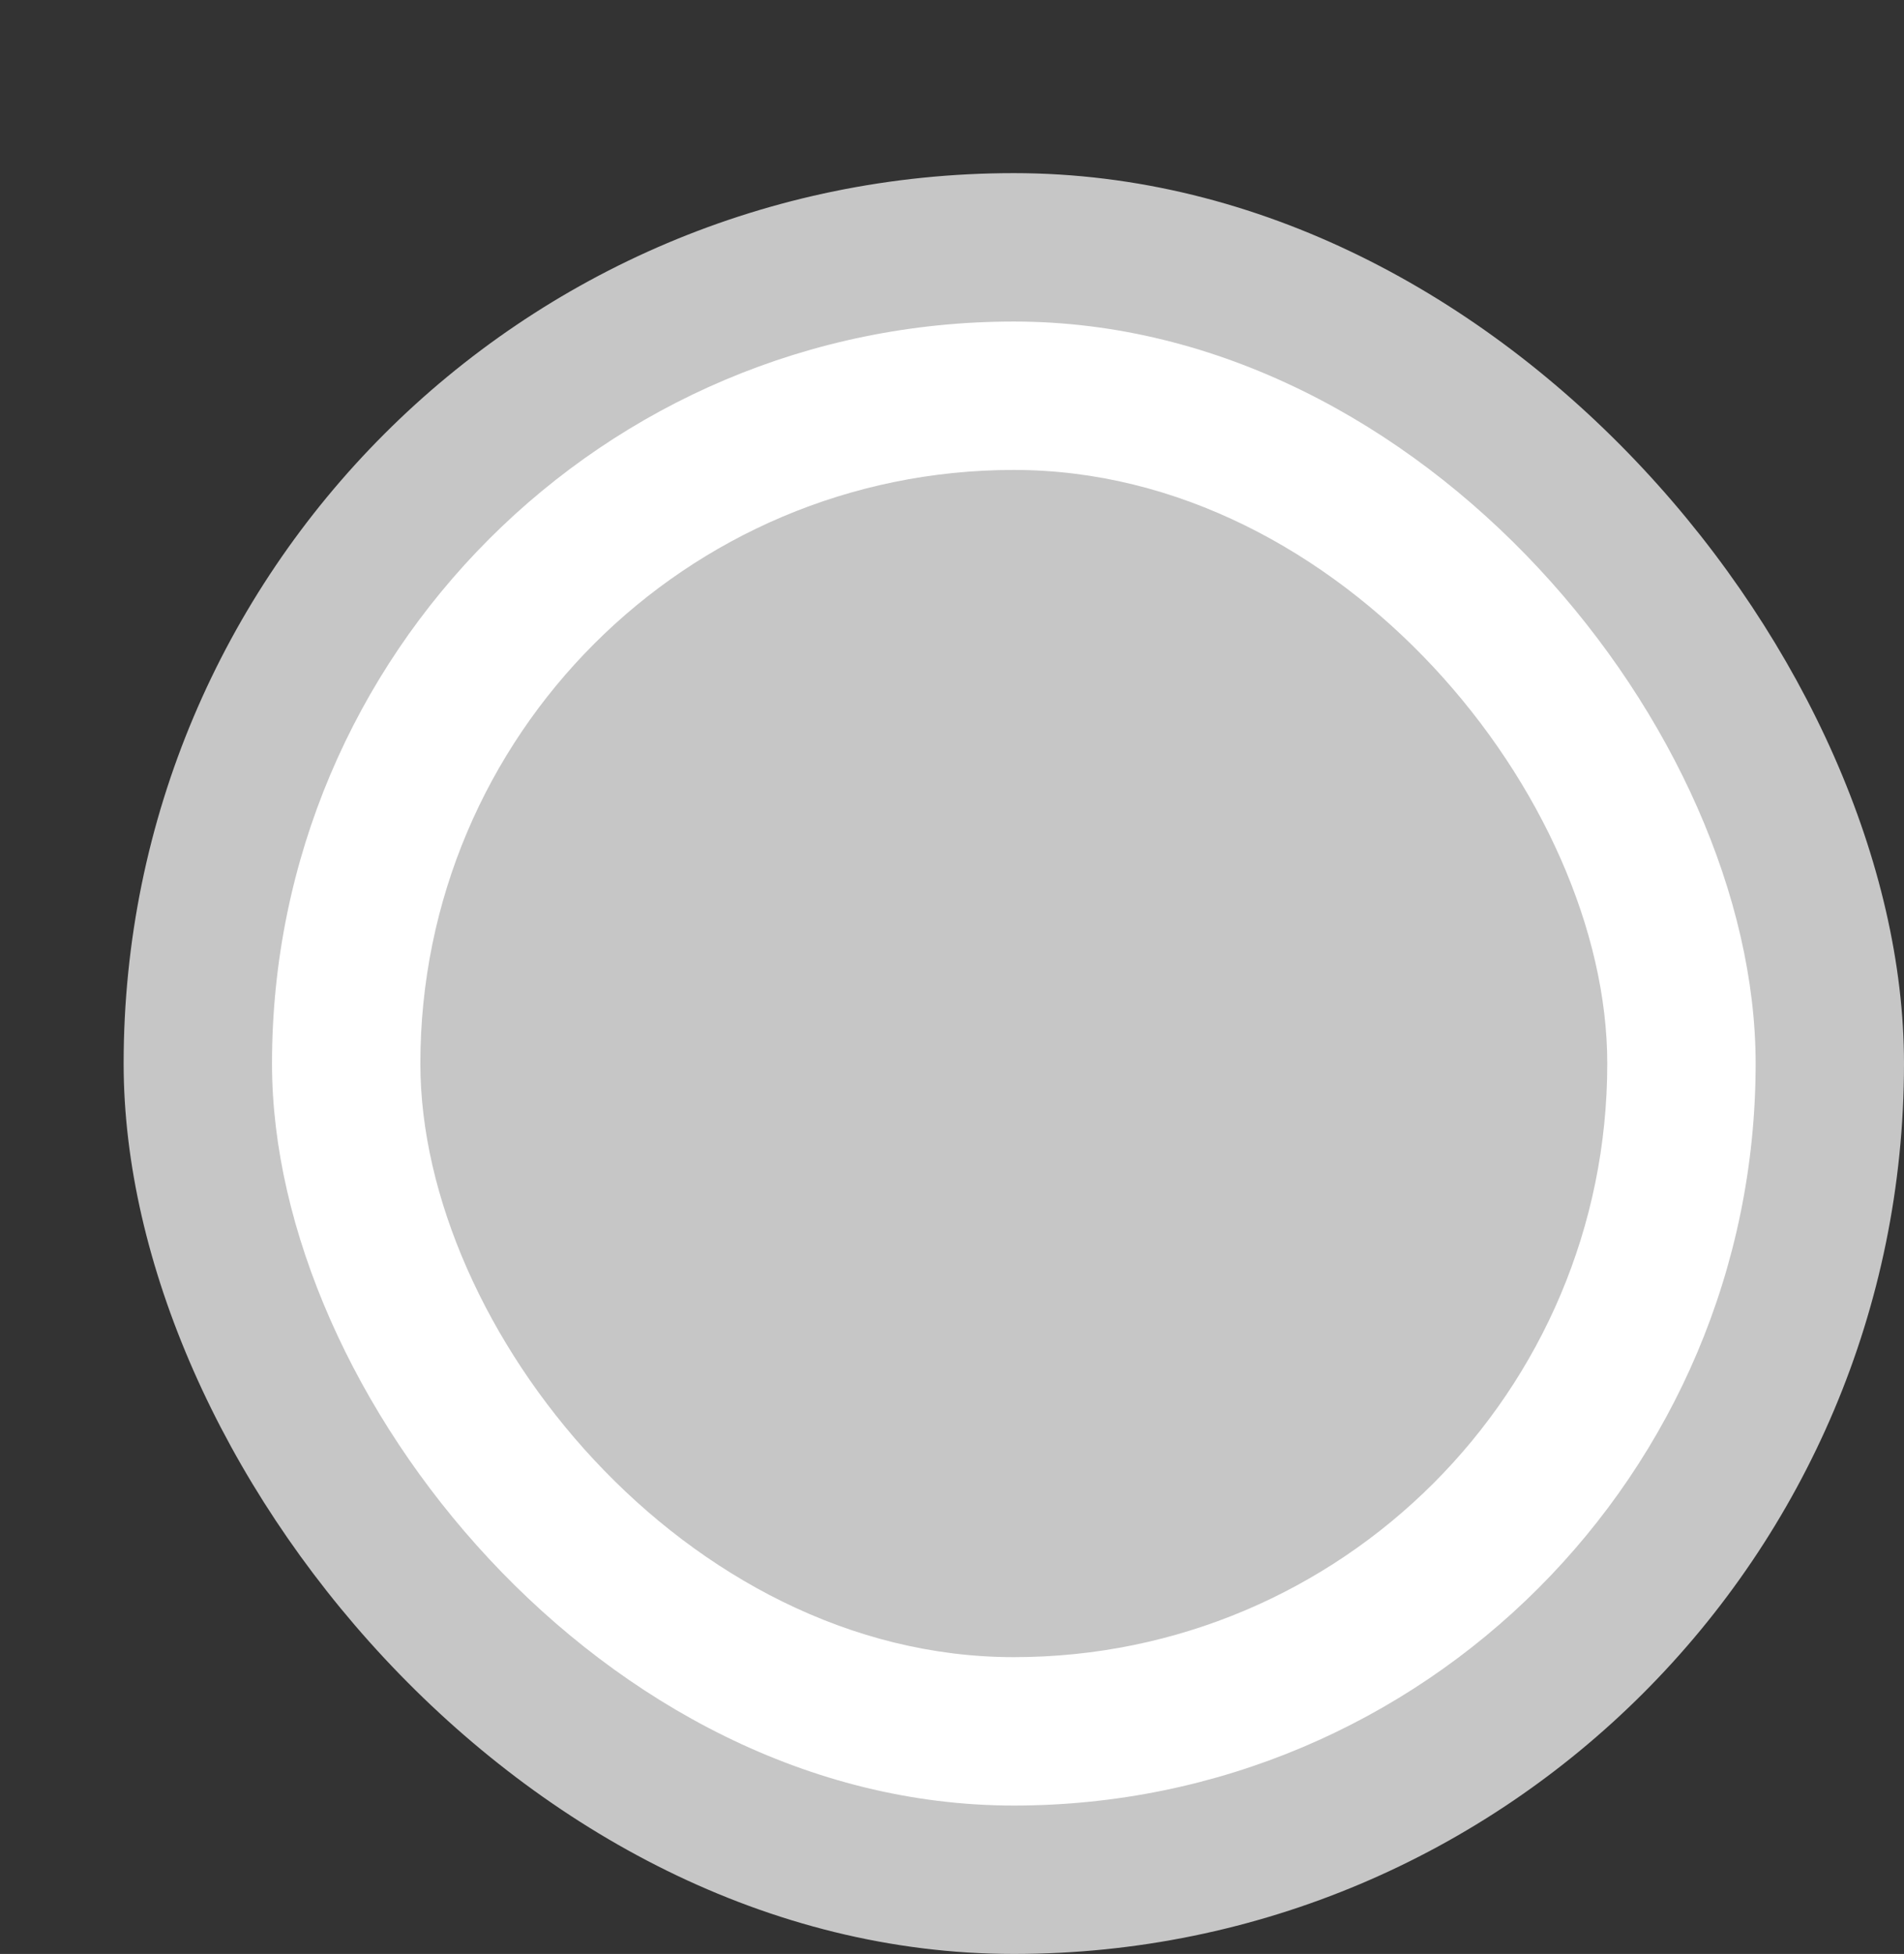 <svg xmlns='http://www.w3.org/2000/svg' width='100%' height='100%' viewBox='0 0 19.25 19.75'>
<rect x="0" y="0" width="19.25" height="19.75" fill="#333333" stroke="none"/>
<rect x='1.25' y='1.75' height='18' width='18' rx='9' fill='#c6c6c6'/>
<rect x='2.75' y='3.25' height='15.0' width='15.0' rx='7.5' fill='white'/>
<rect x='4.25' y='4.75' height='12.0' width='12.0' rx='6.0' fill='#c6c6c6'/>
</svg>

